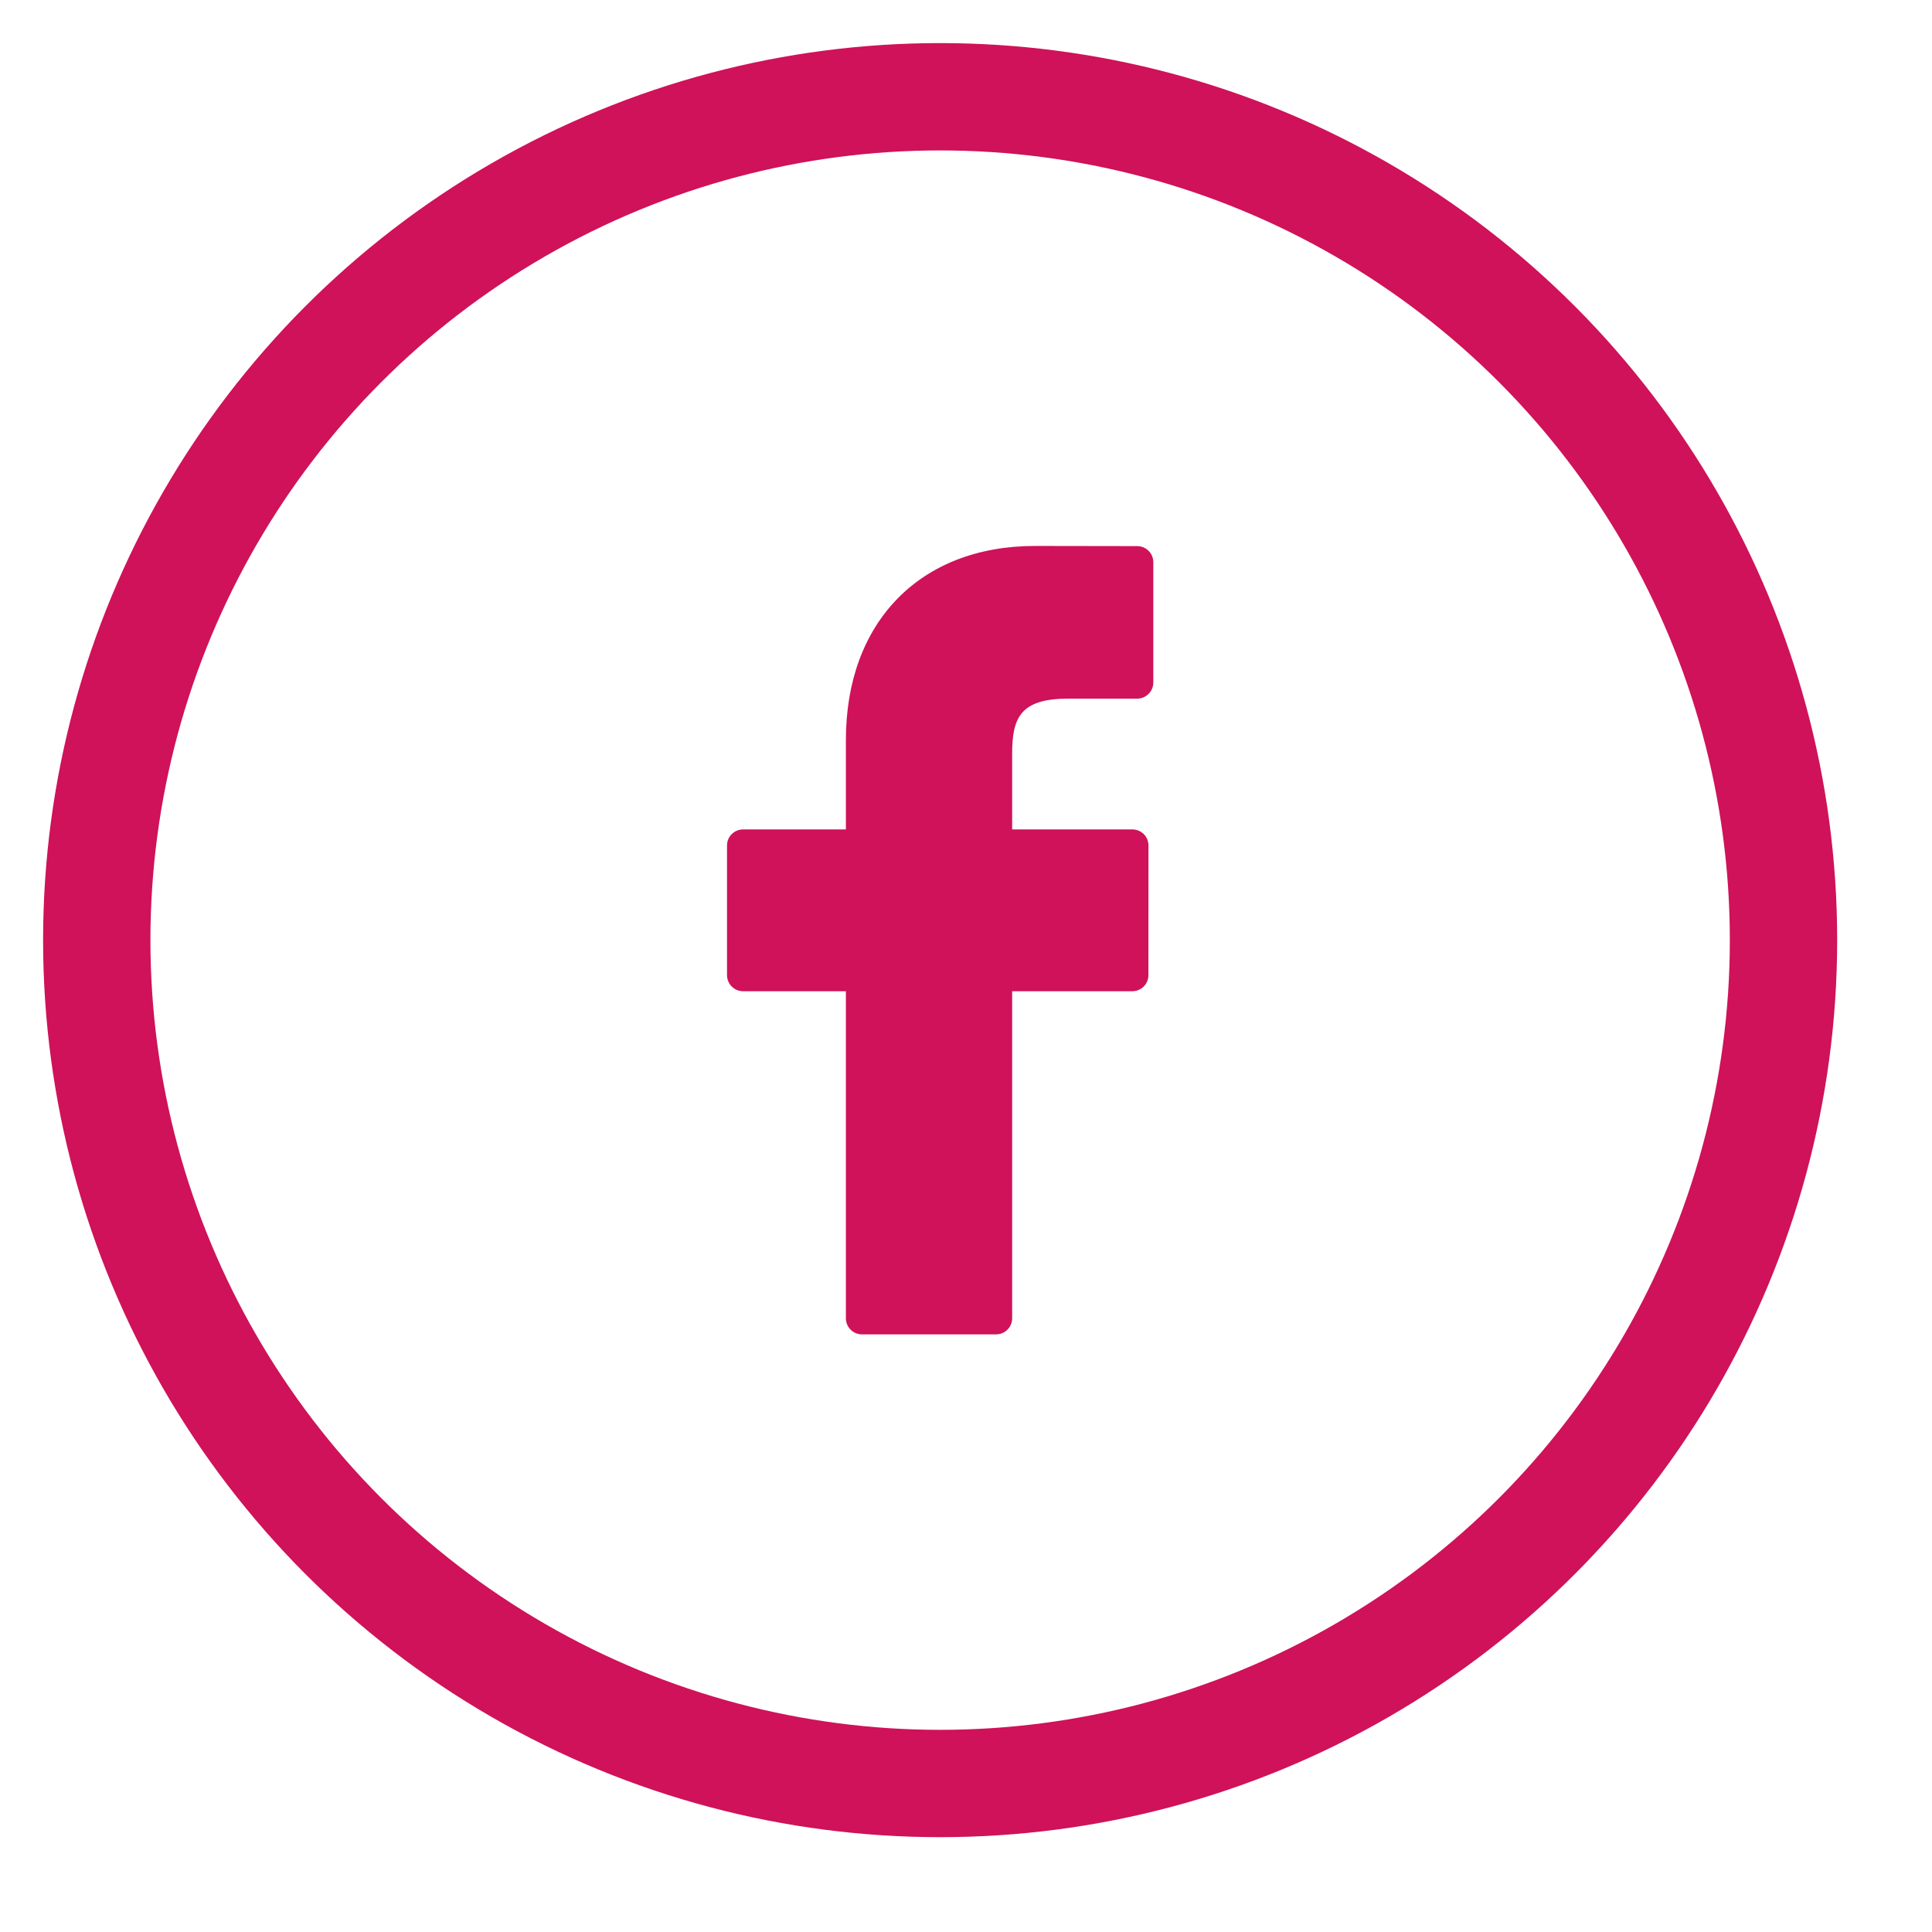 <?xml version="1.0" encoding="UTF-8" standalone="no"?><!DOCTYPE svg PUBLIC "-//W3C//DTD SVG 1.1//EN" "http://www.w3.org/Graphics/SVG/1.1/DTD/svg11.dtd"><svg width="100%" height="100%" viewBox="0 0 36 36" version="1.1" xmlns="http://www.w3.org/2000/svg" xmlns:xlink="http://www.w3.org/1999/xlink" xml:space="preserve" xmlns:serif="http://www.serif.com/" style="fill-rule:evenodd;clip-rule:evenodd;stroke-linecap:square;stroke-miterlimit:1.5;"><circle cx="17.518" cy="17.518" r="15.715" style="fill:none;stroke:#cf1259;stroke-width:2px;"/><path d="M21.19,10.176l-1.905,-0.003c-2.14,0 -3.523,1.419 -3.523,3.615l0,1.667l-1.916,0c-0.165,0 -0.299,0.134 -0.299,0.3l0,2.415c0,0.166 0.134,0.3 0.299,0.3l1.916,0l0,6.094c0,0.166 0.134,0.3 0.299,0.3l2.5,0c0.165,0 0.299,-0.134 0.299,-0.3l0,-6.094l2.24,0c0.165,0 0.299,-0.134 0.299,-0.3l0.001,-2.415c0,-0.08 -0.031,-0.156 -0.087,-0.212c-0.057,-0.056 -0.133,-0.088 -0.212,-0.088l-2.241,0l0,-1.413c0,-0.679 0.162,-1.024 1.047,-1.024l1.283,0c0.165,0 0.3,-0.135 0.3,-0.3l0,-2.243c0,-0.165 -0.134,-0.299 -0.3,-0.299Z" style="fill:#cf1259;fill-rule:nonzero;"/></svg>